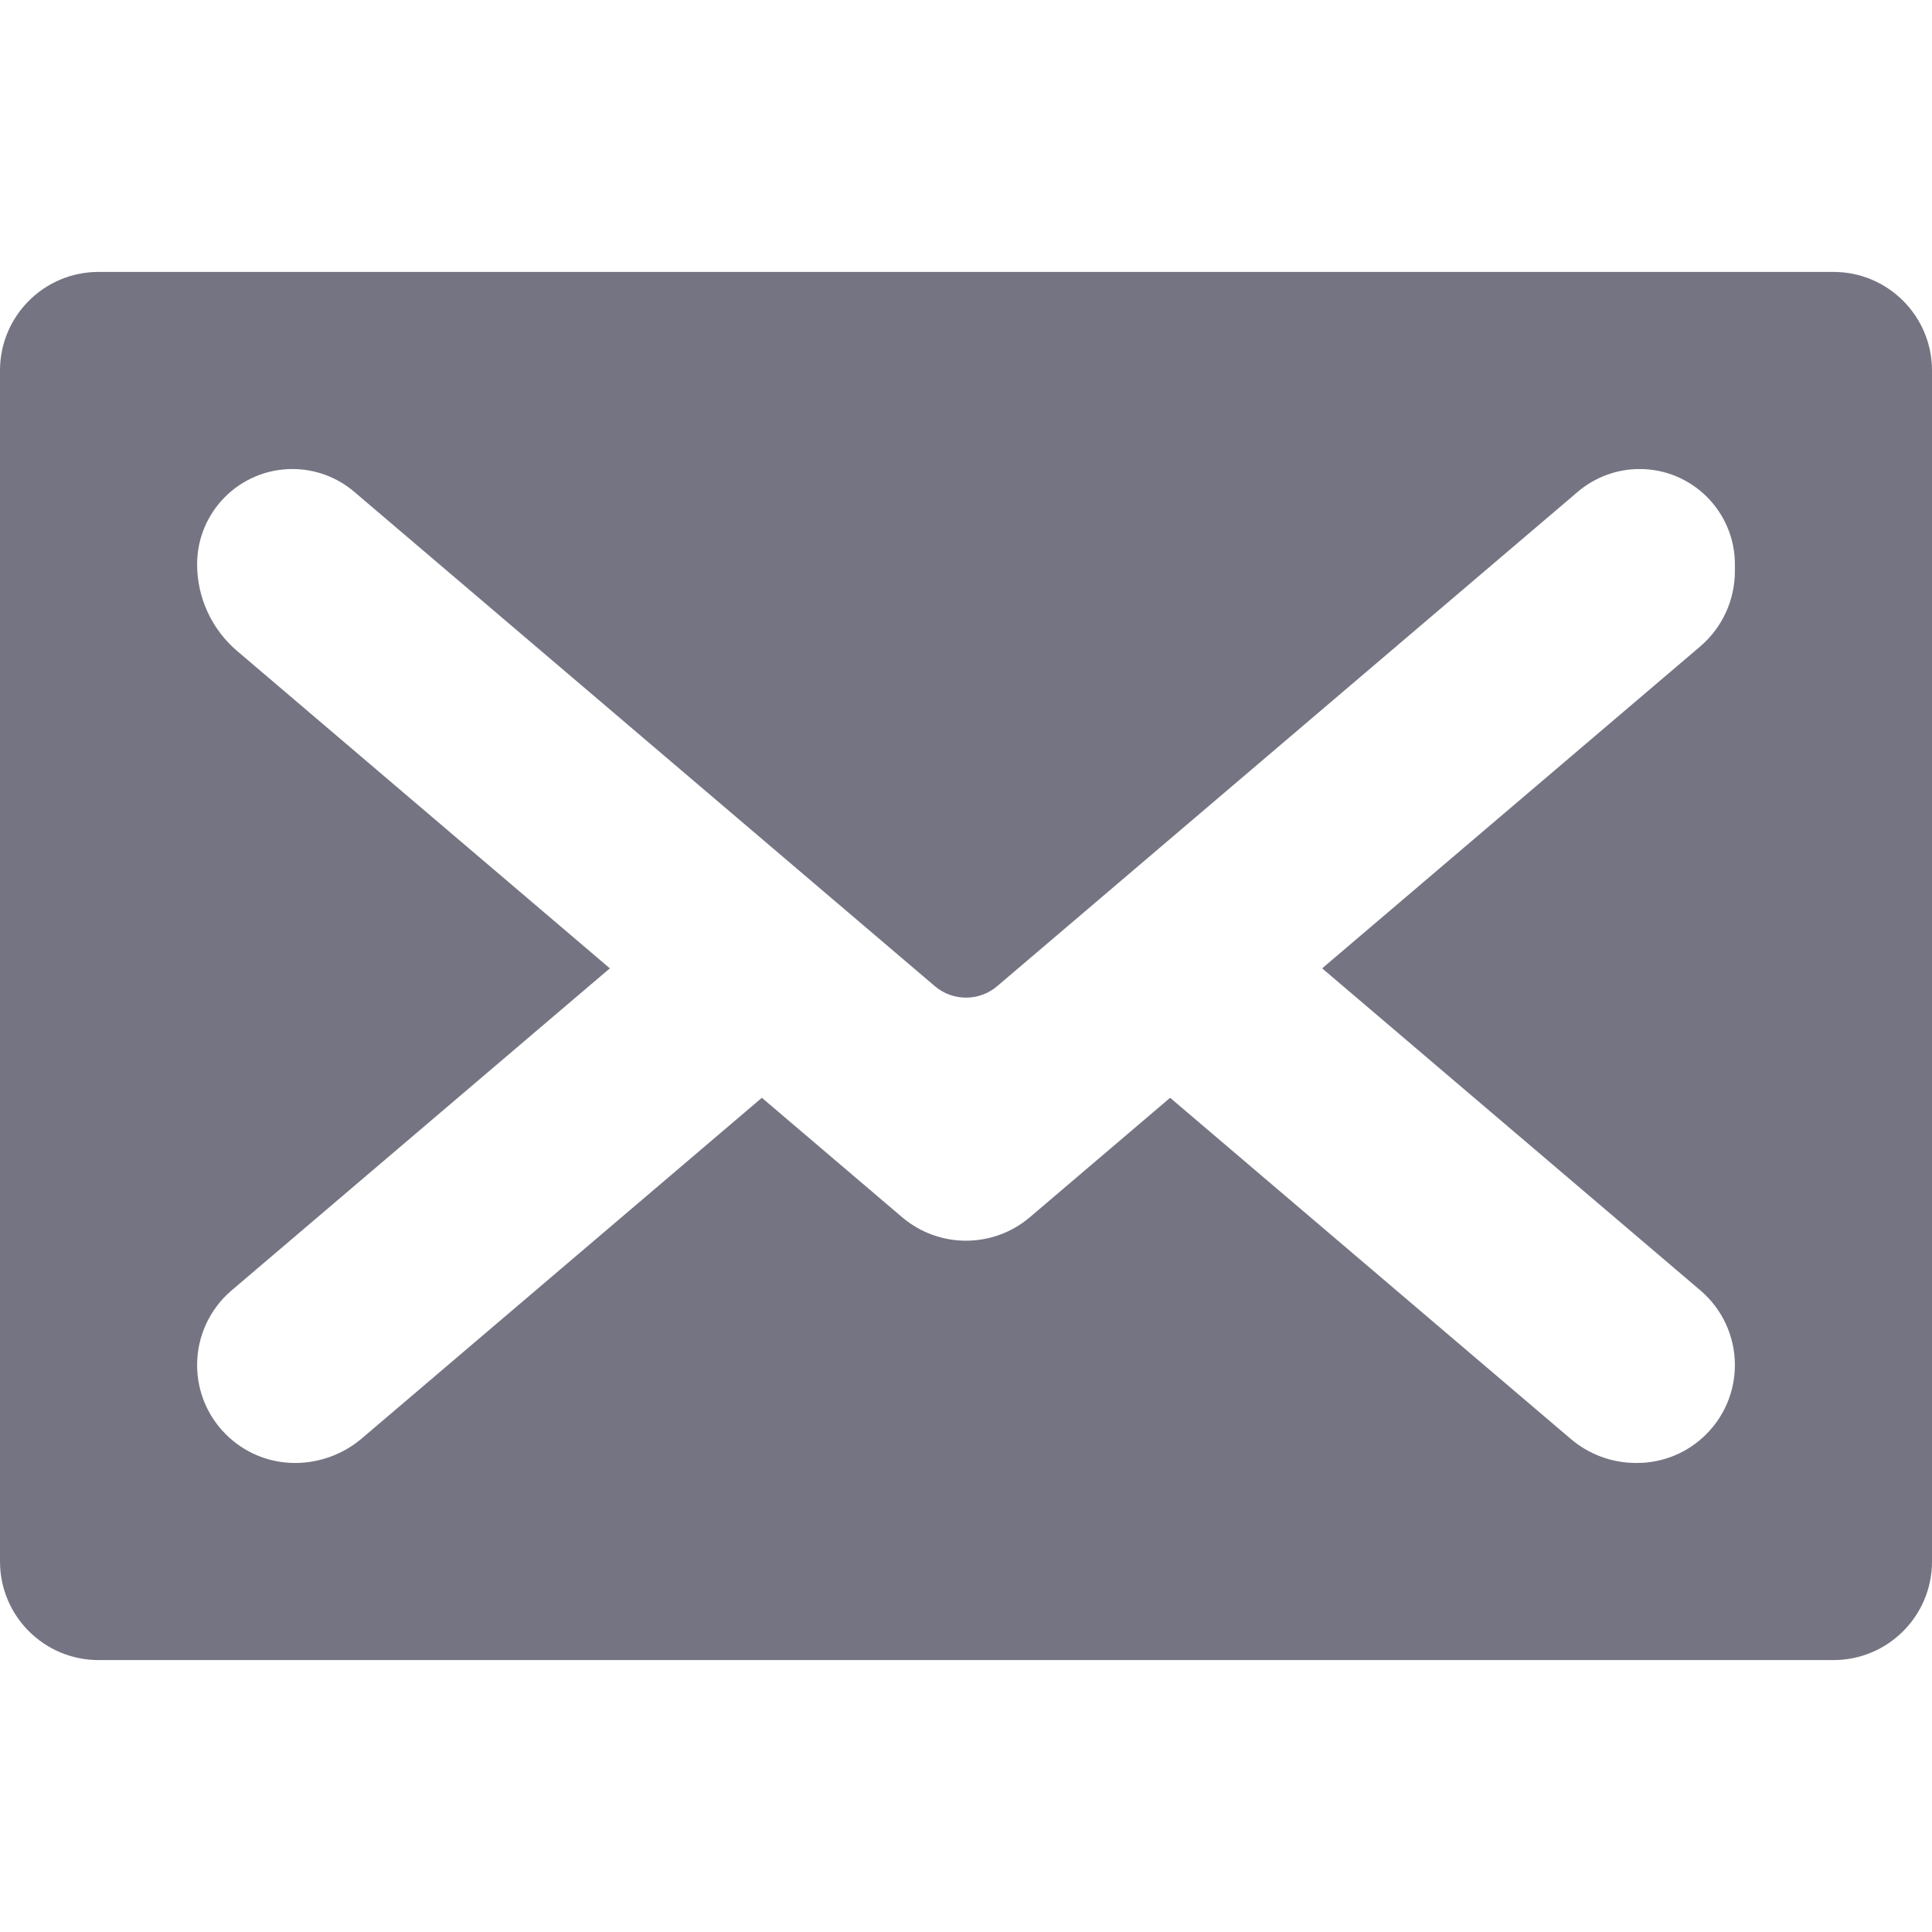 <svg xmlns="http://www.w3.org/2000/svg" viewBox="0 0 294.048 294.048">
  <path fill="#757482" d="M294.048,56.386c0-8.284-6.716-15-15-15H15c-8.284,0-15,6.716-15,15v181.276c0,8.284,6.716,15,15,15h264.048
	c8.284,0,15-6.716,15-15V56.386z M264.048,86.936c0,4.415-1.937,8.607-5.298,11.469l-57.52,48.976l57.575,49.023
	c3.327,2.832,5.243,6.982,5.243,11.351c0,8.233-6.674,14.908-14.908,14.908h-0.128c-3.643,0-7.168-1.297-9.942-3.659l-60.979-51.922
	l-21.343,18.172c-2.803,2.386-6.264,3.579-9.725,3.579c-3.461,0-6.922-1.193-9.725-3.579l-21.343-18.172L55.075,218.92
	c-2.837,2.416-6.442,3.742-10.168,3.742c-8.233,0-14.908-6.674-14.908-14.908c0-4.369,1.917-8.518,5.243-11.351l57.576-49.023
	L36.094,99.082C32.228,95.79,30,90.967,30,85.889c0-8.01,6.493-14.504,14.504-14.504c3.446,0,6.779,1.227,9.403,3.461l88.376,75.248
	c2.733,2.327,6.751,2.327,9.485,0l88.375-75.248c2.624-2.234,5.957-3.461,9.402-3.461c8.01,0,14.503,6.493,14.503,14.503V86.936z" />
</svg>
